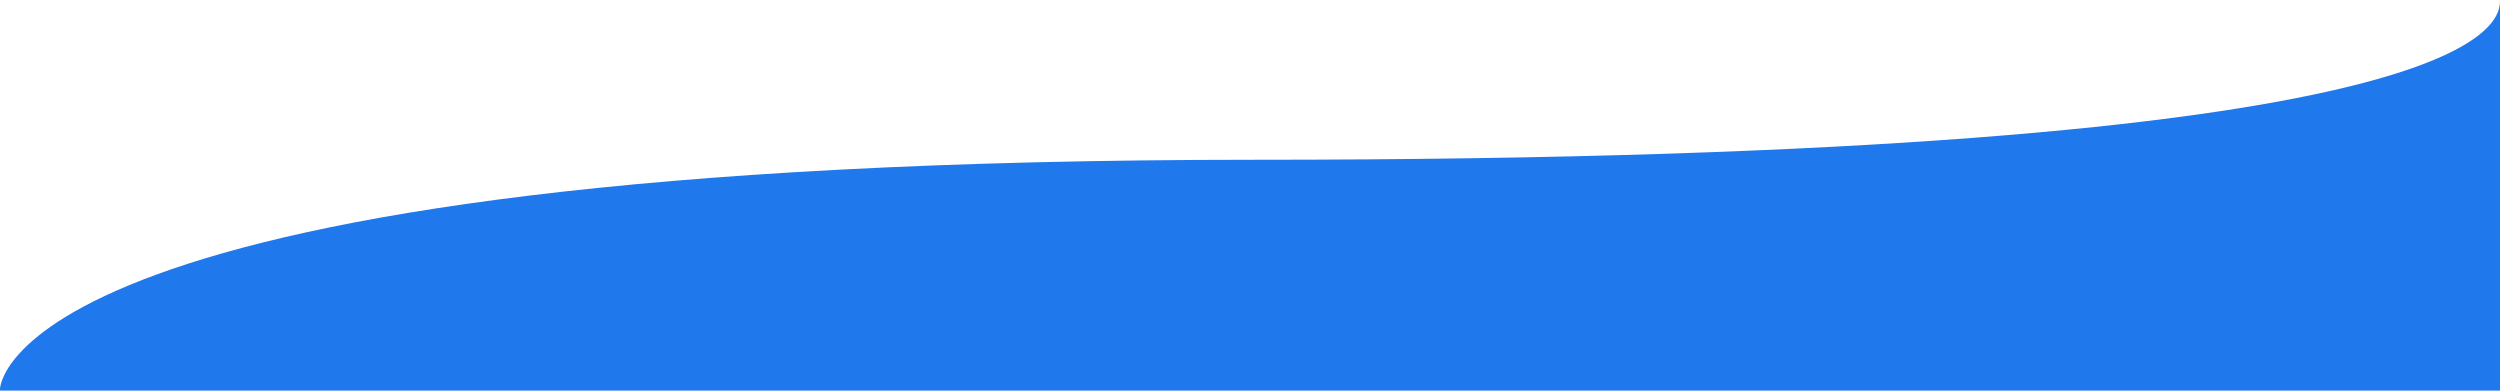 <?xml version="1.0" encoding="utf-8"?>
<!-- Generator: Adobe Illustrator 25.0.0, SVG Export Plug-In . SVG Version: 6.00 Build 0)  -->
<svg version="1.1" id="Capa_1" xmlns="http://www.w3.org/2000/svg" xmlns:xlink="http://www.w3.org/1999/xlink" x="0px" y="0px"
	 viewBox="0 0 1920 300" style="enable-background:new 0 0 1920 300;" xml:space="preserve">
<style type="text/css">
	.st0{fill:#1F79ED;}
</style>
<path id="Trazado_501" class="st0" d="M0,298.8c0,0,0-176.1,963.5-176.1C1918.3,122.7,1920,16.4,1920,0v300H0V298.8z"/>
</svg>
